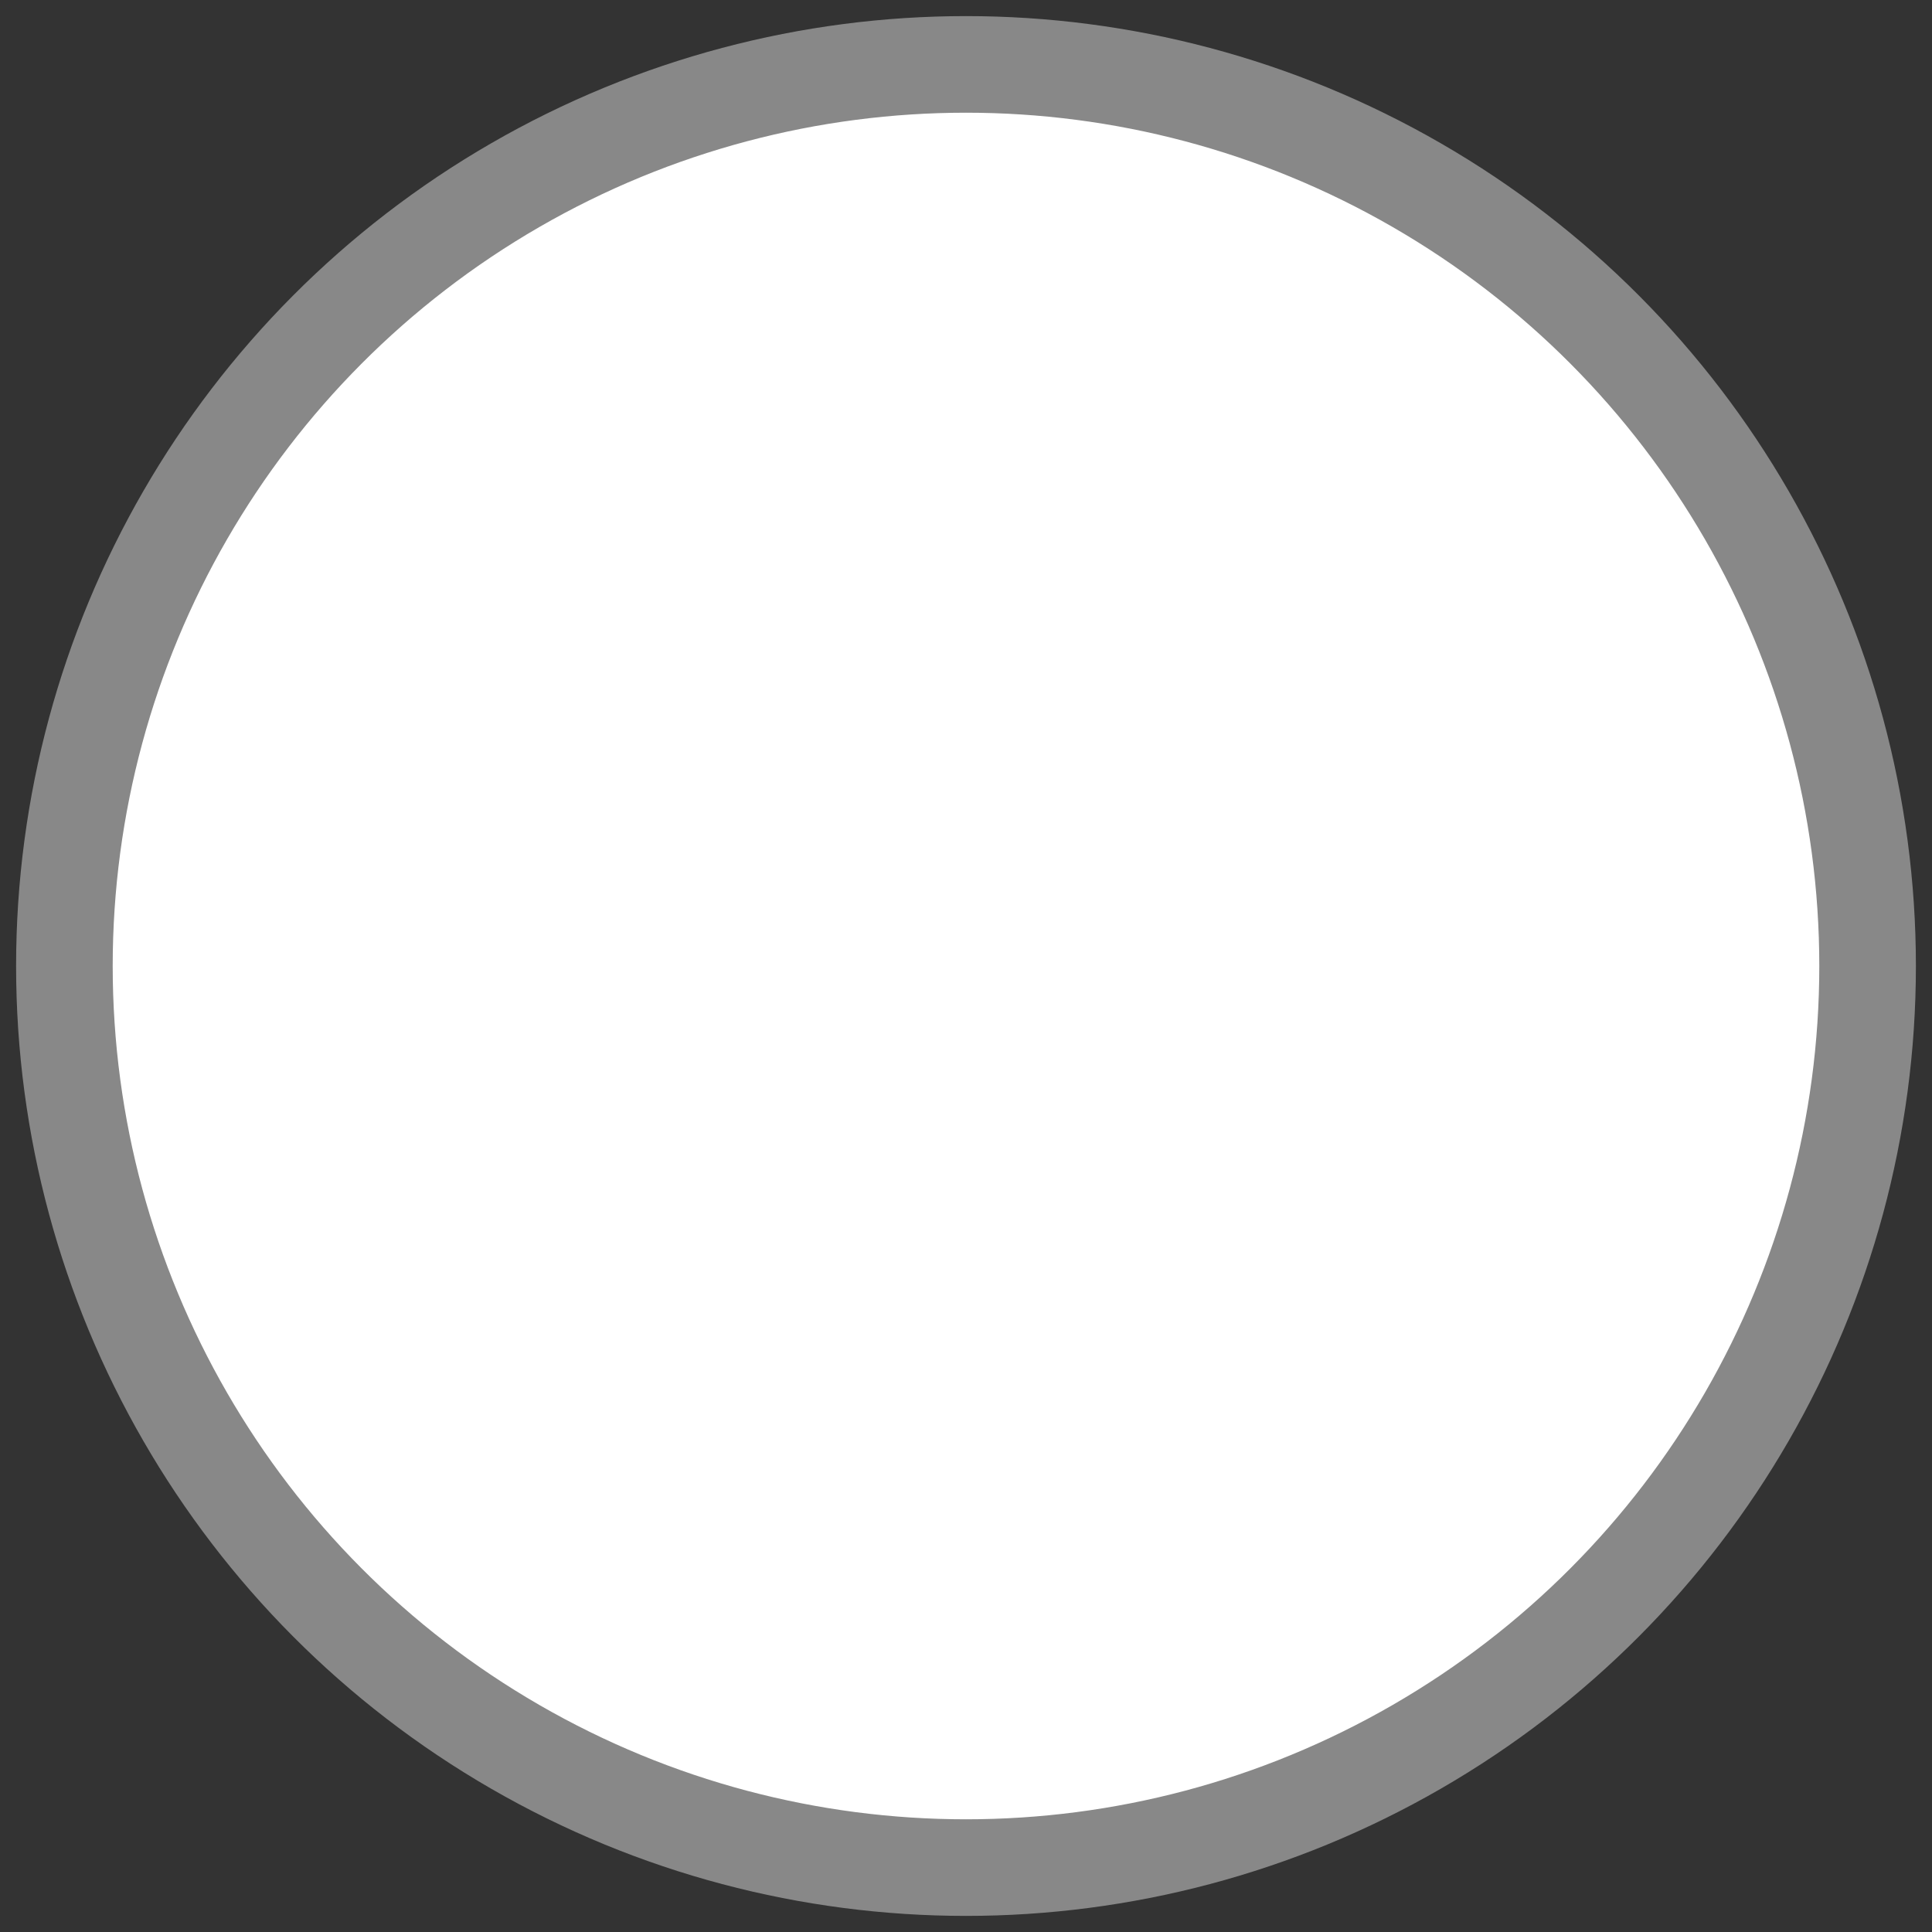 <svg viewBox="0 0 60 60" xmlns="http://www.w3.org/2000/svg">
  <rect x="0" y="0" width="60" height="60" fill="#333333" stroke="none"/>
  <circle stroke-width="3" stroke="#888888" fill="white" cx="30" cy="30" r="28" />
</svg>